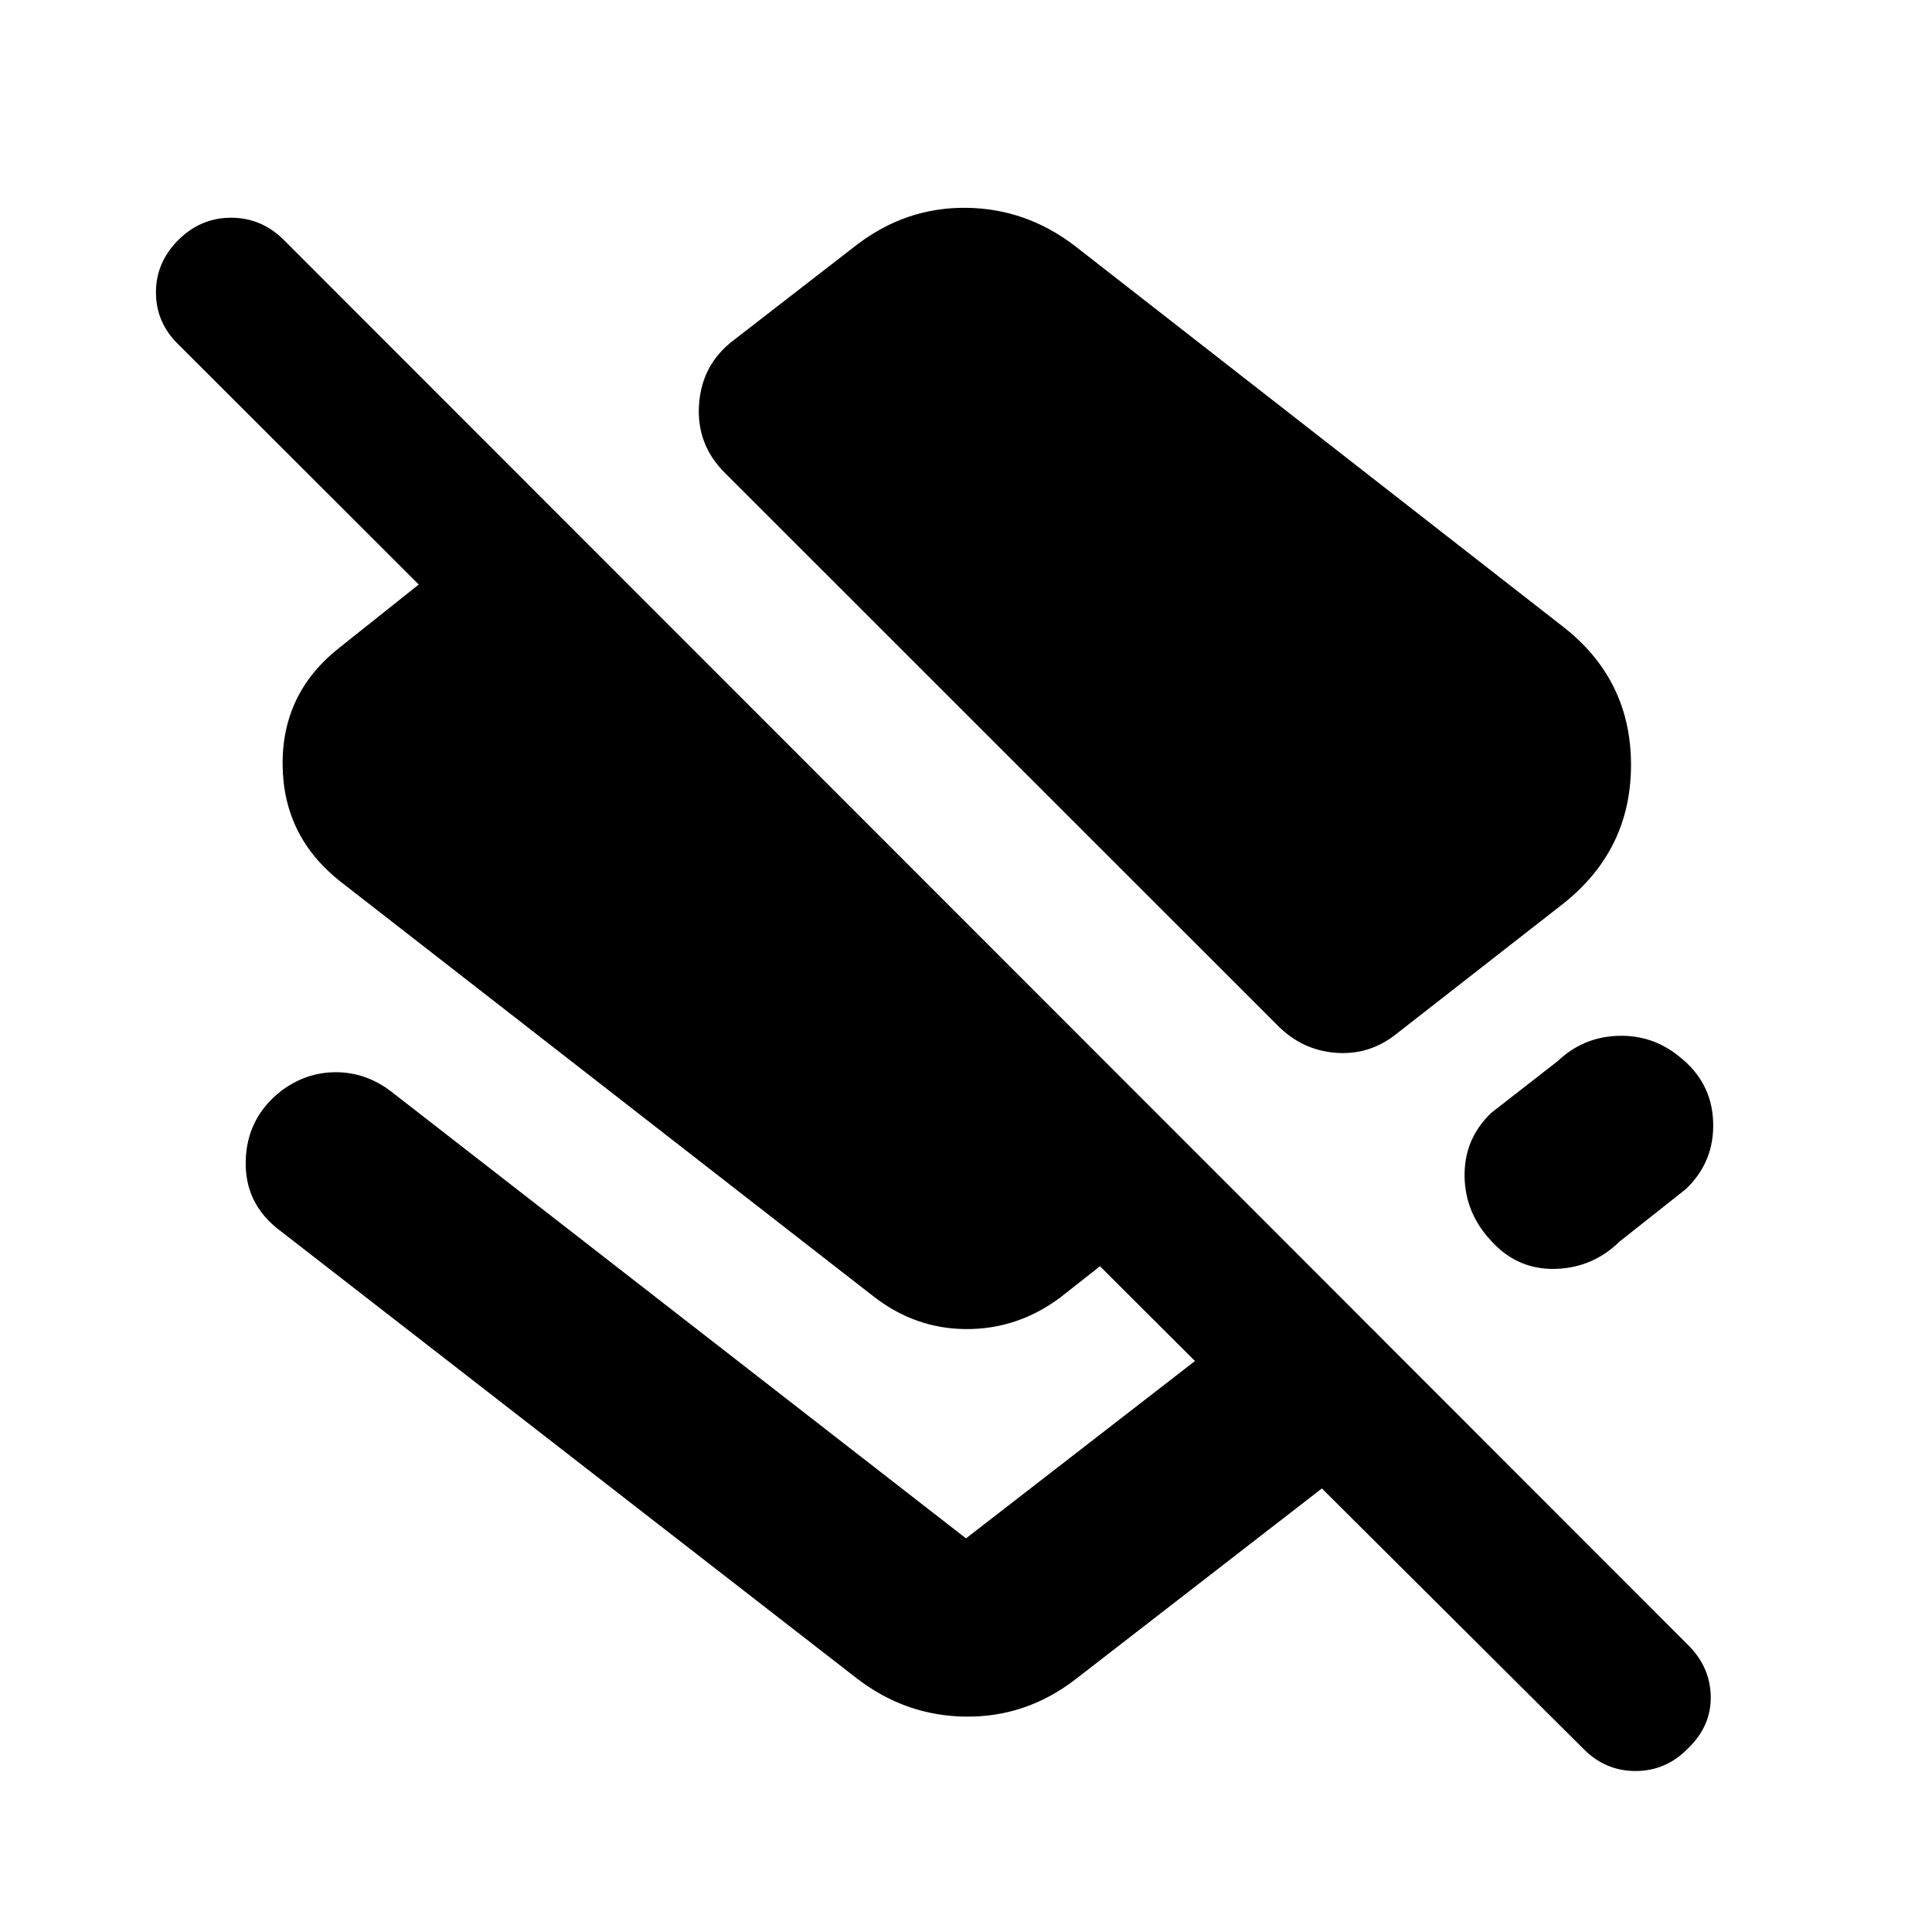<svg xmlns="http://www.w3.org/2000/svg" height="40" viewBox="0 -960 960 960" width="40"><path d="M776.1-649.04q34.34 26.4 34.34 69.1 0 42.69-34.34 69.48l-82.72 64.58q-13.21 10.3-29.73 9-16.53-1.31-28.55-13.32L360.57-724.65q-14.58-14.21-13.23-34.29 1.36-20.09 17.31-32.1l61.16-47.37q24.51-18.66 54.28-18.33 29.78.33 54.1 19l241.91 188.7Zm10.36 557.69L656.84-220.4l-122.65 95q-24.32 18.66-54.19 18.38-29.87-.28-54.19-18.95L139.26-348.43q-17.67-13.21-17.17-34.65.5-21.44 17.6-34.83 12.4-9.31 27.16-9.31 14.77 0 27.16 9.31L480-195.59l113.77-88.12-59.44-59.33h27.77l-35.45 27.91q-21.11 15.65-46.56 15.54-25.44-.12-46.18-16.34L169.39-521.77q-28.68-22.45-28.96-58.27-.29-35.81 28.39-58.26l39.25-31.25L88.7-788.78q-11.13-10.76-11.21-25.76-.07-15.01 11.06-26.14t26.28-11.13q15.16 0 26.29 11.13l697.76 698.14q10.99 10.99 11.18 25.6.19 14.61-11.18 25.59-10.98 11.36-26.21 11.36-15.22 0-26.21-11.36Zm48.12-343.52q16.02 12.64 16.68 32.41.65 19.76-13.56 33.3l-33.02 26.15q-13.2 12.89-31.52 13.5-18.32.6-31.09-12.74-14.01-14.2-14.33-33.04-.32-18.84 13.33-31.8l33.02-25.71q12.58-11.94 29.87-12.5 17.29-.57 30.62 10.43Z"/></svg>